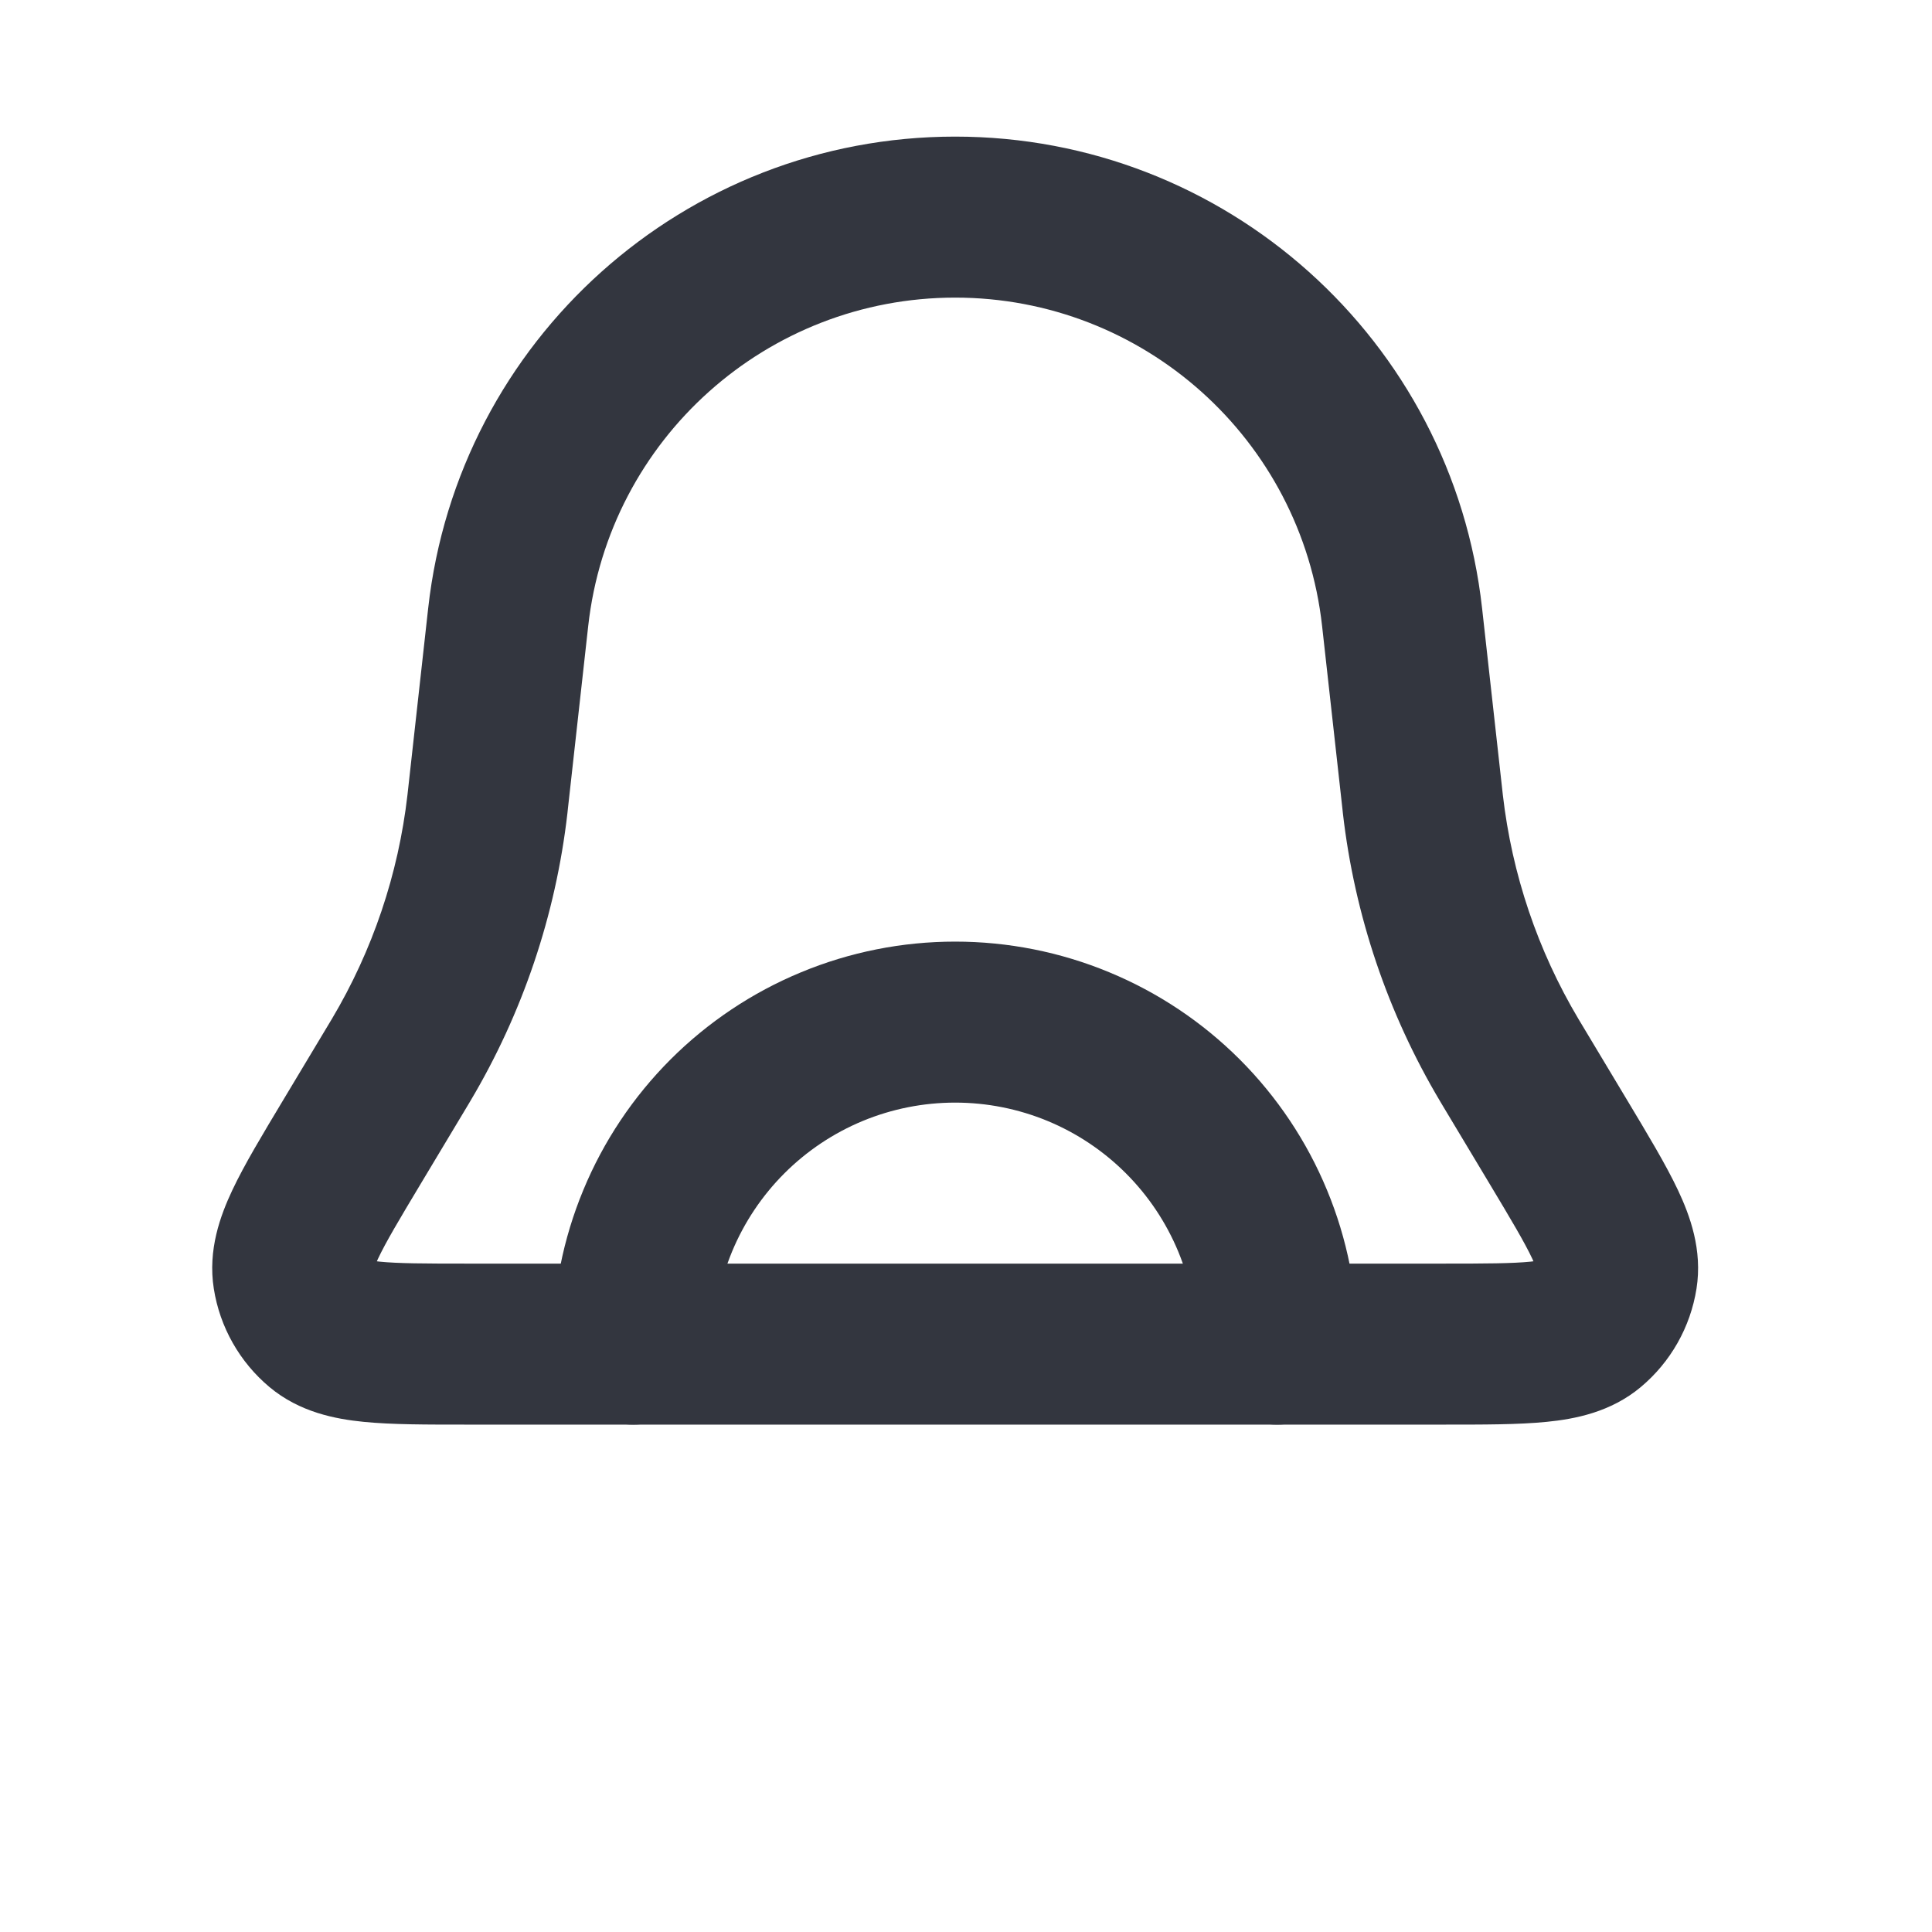 <svg width="48" height="48" viewBox="0 0 48 48" fill="none" xmlns="http://www.w3.org/2000/svg" xmlns:xlink="http://www.w3.org/1999/xlink">
<path d="M12.123,19.865L10.135,19.644L12.123,19.865ZM12.11,19.98L10.123,19.752L12.11,19.98ZM9.904,26.438L8.189,25.409L9.904,26.438ZM9.963,26.339L11.682,27.361L9.963,26.339ZM35.338,19.865L37.326,19.644L35.338,19.865ZM35.351,19.98L33.364,20.208L35.351,19.98ZM37.557,26.438L39.272,25.409L37.557,26.438ZM37.498,26.339L39.216,25.316L37.498,26.339ZM7.979,32.927L6.695,34.461L7.979,32.927ZM7.287,31.705L5.312,32.017L7.287,31.705ZM39.482,32.927L38.198,31.394L39.482,32.927ZM40.174,31.705L42.149,32.017L40.174,31.705ZM35.866,31.394L11.595,31.394L11.595,35.394L35.866,35.394L35.866,31.394ZM32.847,15.553L33.351,20.086L37.326,19.644L36.822,15.112L32.847,15.553ZM14.11,20.086L14.614,15.553L10.638,15.112L10.135,19.644L14.11,20.086ZM10.463,29.394L11.619,27.467L8.189,25.409L7.033,27.336L10.463,29.394ZM35.842,27.467L36.998,29.394L40.428,27.336L39.272,25.409L35.842,27.467ZM10.135,19.644C10.128,19.703 10.125,19.728 10.123,19.752L14.097,20.208C14.1,20.175 14.104,20.142 14.11,20.086L10.135,19.644ZM11.619,27.467C11.648,27.418 11.665,27.39 11.682,27.361L8.245,25.316C8.232,25.337 8.219,25.358 8.189,25.409L11.619,27.467ZM10.123,19.752C9.897,21.719 9.257,23.615 8.245,25.316L11.682,27.361C12.984,25.174 13.806,22.736 14.097,20.208L10.123,19.752ZM33.351,20.086C33.357,20.142 33.36,20.175 33.364,20.208L37.338,19.752C37.335,19.728 37.333,19.703 37.326,19.644L33.351,20.086ZM39.272,25.409C39.241,25.358 39.229,25.337 39.216,25.316L35.779,27.361C35.796,27.39 35.813,27.418 35.842,27.467L39.272,25.409ZM33.364,20.208C33.654,22.736 34.477,25.174 35.779,27.361L39.216,25.316C38.204,23.615 37.564,21.719 37.338,19.752L33.364,20.208ZM11.595,31.394C10.532,31.394 9.887,31.391 9.432,31.345C8.964,31.298 9.07,31.232 9.263,31.394L6.695,34.461C7.446,35.089 8.339,35.256 9.031,35.325C9.734,35.396 10.619,35.394 11.595,35.394L11.595,31.394ZM7.033,27.336C6.531,28.173 6.073,28.93 5.772,29.569C5.476,30.198 5.159,31.051 5.312,32.017L9.263,31.394C9.302,31.642 9.191,31.698 9.391,31.274C9.586,30.86 9.916,30.306 10.463,29.394L7.033,27.336ZM9.263,31.394L9.263,31.394L5.312,32.017C5.462,32.972 5.954,33.84 6.695,34.461L9.263,31.394ZM35.866,35.394C36.842,35.394 37.726,35.396 38.43,35.325C39.122,35.256 40.015,35.089 40.765,34.461L38.198,31.394C38.391,31.232 38.496,31.298 38.029,31.345C37.574,31.391 36.929,31.394 35.866,31.394L35.866,35.394ZM36.998,29.394C37.545,30.306 37.875,30.86 38.07,31.274C38.27,31.698 38.159,31.642 38.198,31.394L42.149,32.017C42.302,31.051 41.985,30.198 41.689,29.569C41.387,28.93 40.93,28.173 40.428,27.336L36.998,29.394ZM40.765,34.461C41.507,33.84 41.998,32.972 42.149,32.017L38.198,31.394L38.198,31.394L40.765,34.461ZM23.73,7.394C28.404,7.394 32.331,10.908 32.847,15.553L36.822,15.112C36.081,8.44 30.443,3.394 23.73,3.394L23.73,7.394ZM23.73,3.394C17.018,3.394 11.38,8.44 10.638,15.112L14.614,15.553C15.13,10.908 19.057,7.394 23.73,7.394L23.73,3.394Z" fill="#33363F"/>
<path d="M29.73,33.394C29.73,34.498 30.626,35.394 31.73,35.394C32.835,35.394 33.73,34.498 33.73,33.394L29.73,33.394ZM31.122,30.332L29.274,31.097L31.122,30.332ZM29.387,27.737L27.973,29.151L29.387,27.737ZM26.792,26.003L26.027,27.85L26.792,26.003ZM23.73,25.394L23.73,27.394L23.73,25.394ZM20.669,26.003L21.434,27.85L20.669,26.003ZM18.074,27.737L19.488,29.151L18.074,27.737ZM16.339,30.332L18.187,31.097L16.339,30.332ZM13.73,33.394C13.73,34.498 14.626,35.394 15.73,35.394C16.835,35.394 17.73,34.498 17.73,33.394L13.73,33.394ZM33.73,33.394C33.73,32.08 33.472,30.78 32.969,29.567L29.274,31.097C29.575,31.825 29.73,32.606 29.73,33.394L33.73,33.394ZM32.969,29.567C32.467,28.353 31.73,27.251 30.802,26.322L27.973,29.151C28.53,29.708 28.972,30.369 29.274,31.097L32.969,29.567ZM30.802,26.322C29.873,25.394 28.771,24.657 27.557,24.155L26.027,27.85C26.755,28.152 27.416,28.594 27.973,29.151L30.802,26.322ZM27.557,24.155C26.344,23.652 25.044,23.394 23.73,23.394L23.73,27.394C24.518,27.394 25.299,27.549 26.027,27.85L27.557,24.155ZM23.73,23.394C22.417,23.394 21.117,23.652 19.904,24.155L21.434,27.85C22.162,27.549 22.943,27.394 23.73,27.394L23.73,23.394ZM19.904,24.155C18.69,24.657 17.588,25.394 16.659,26.322L19.488,29.151C20.045,28.594 20.706,28.152 21.434,27.85L19.904,24.155ZM16.659,26.322C15.731,27.251 14.994,28.353 14.492,29.567L18.187,31.097C18.489,30.369 18.931,29.708 19.488,29.151L16.659,26.322ZM14.492,29.567C13.989,30.78 13.73,32.08 13.73,33.394L17.73,33.394C17.73,32.606 17.886,31.825 18.187,31.097L14.492,29.567Z" transform="rotate(360 23.73 33.394)" fill="#33363F"/>
</svg>
